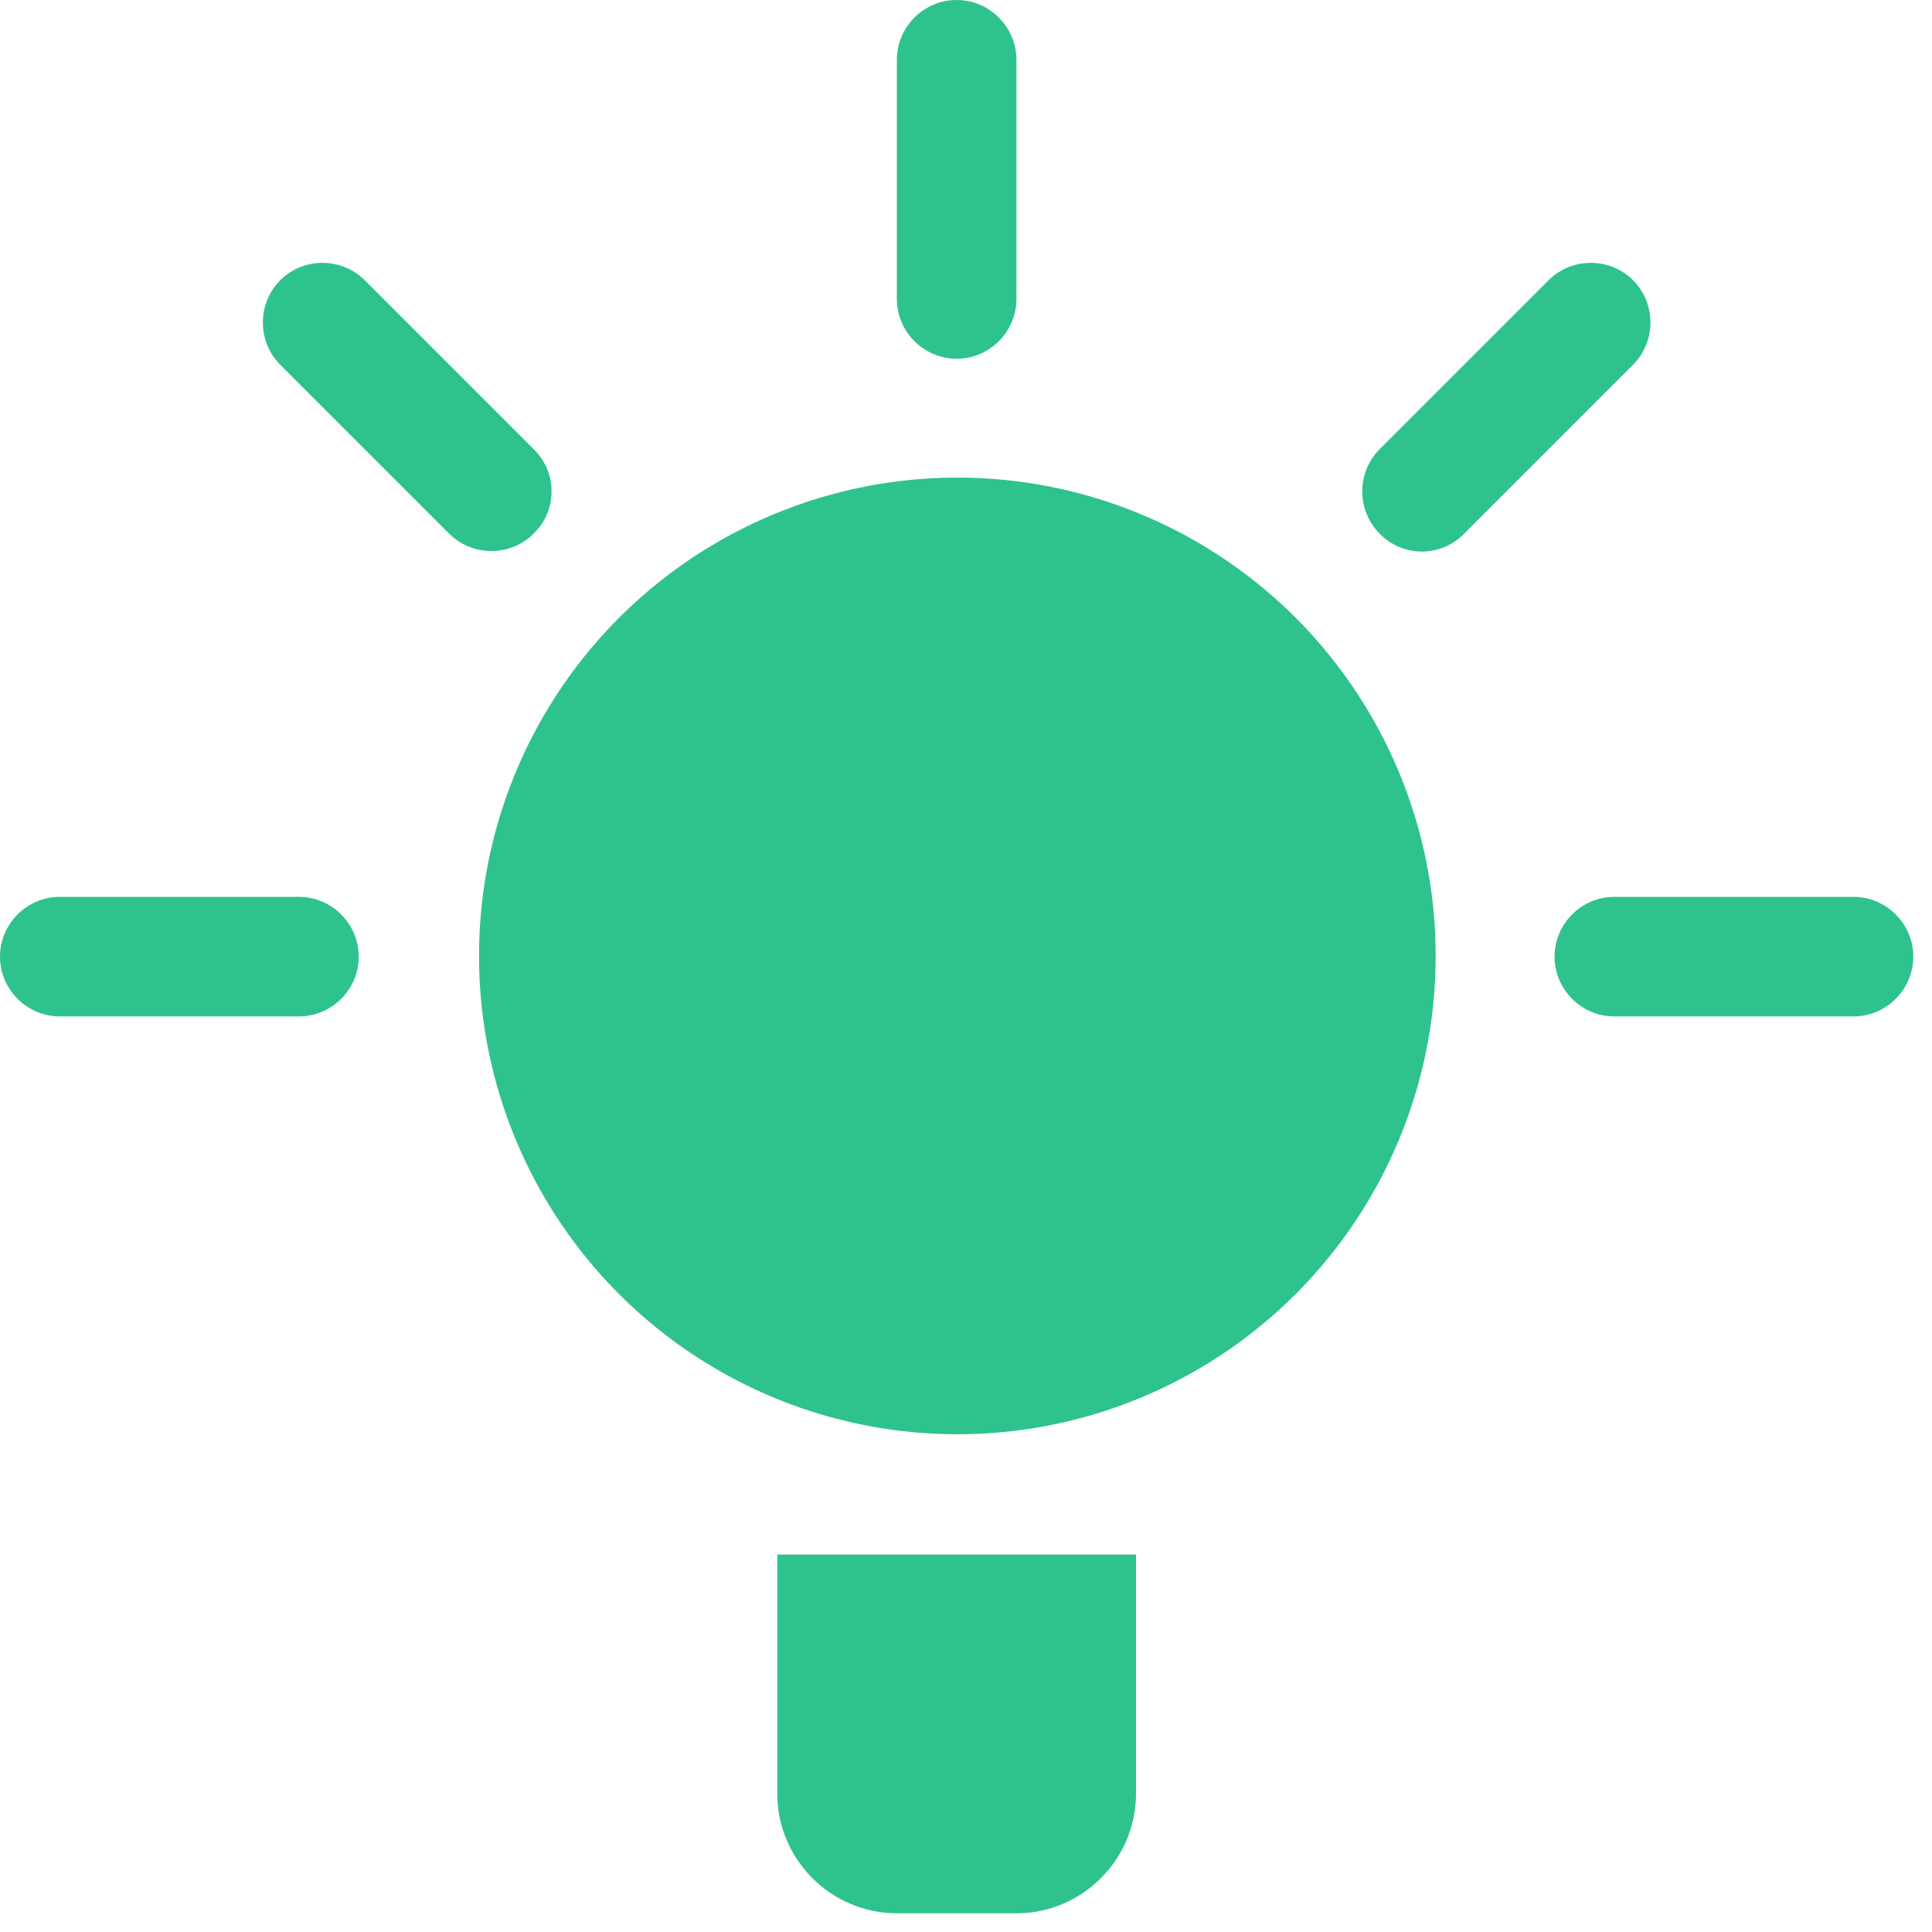 <?xml version="1.0" encoding="UTF-8"?>
<svg width="19px" height="19px" viewBox="0 0 19 19" version="1.1" xmlns="http://www.w3.org/2000/svg" xmlns:xlink="http://www.w3.org/1999/xlink">
    <!-- Generator: Sketch 63.1 (92452) - https://sketch.com -->
    <title>iconfinder_light_bulb_1244071</title>
    <desc>Created with Sketch.</desc>
    <g id="Page-2" stroke="none" stroke-width="1" fill="none" fill-rule="evenodd">
        <g id="matan-Mortgage-Marketplace-18-Copy" transform="translate(-1023, -31)" fill="#2EC38D" fill-rule="nonzero">
            <g id="iconfinder_light_bulb_1244071" transform="translate(1023, 31)">
                <circle id="Oval" cx="9.415" cy="9.401" r="4.704"></circle>
                <path d="M9.996,18.816 L8.82,18.816 C8.173,18.816 7.644,18.287 7.644,17.64 L7.644,15.288 L11.172,15.288 L11.172,17.64 C11.172,18.287 10.643,18.816 9.996,18.816 Z" id="Path"></path>
                <path d="M9.408,3.528 L9.408,3.528 C9.085,3.528 8.82,3.263 8.82,2.94 L8.82,0.588 C8.82,0.265 9.085,0 9.408,0 L9.408,0 C9.731,0 9.996,0.265 9.996,0.588 L9.996,2.94 C9.996,3.263 9.731,3.528 9.408,3.528 Z" id="Path"></path>
                <path d="M13.568,5.248 L13.568,5.248 C13.34,5.02 13.34,4.645 13.568,4.417 L15.229,2.756 C15.457,2.528 15.832,2.528 16.06,2.756 L16.06,2.756 C16.288,2.984 16.288,3.359 16.06,3.587 L14.399,5.248 C14.171,5.483 13.796,5.483 13.568,5.248 Z" id="Path"></path>
                <path d="M15.288,9.408 L15.288,9.408 C15.288,9.085 15.553,8.82 15.876,8.82 L18.228,8.82 C18.551,8.82 18.816,9.085 18.816,9.408 L18.816,9.408 C18.816,9.731 18.551,9.996 18.228,9.996 L15.876,9.996 C15.553,9.996 15.288,9.731 15.288,9.408 Z" id="Path"></path>
                <path d="M3.528,9.408 L3.528,9.408 C3.528,9.731 3.263,9.996 2.94,9.996 L0.588,9.996 C0.265,9.996 0,9.731 0,9.408 L0,9.408 C0,9.085 0.265,8.82 0.588,8.82 L2.94,8.82 C3.263,8.82 3.528,9.085 3.528,9.408 Z" id="Path"></path>
                <path d="M5.248,5.248 L5.248,5.248 C5.02,5.476 4.645,5.476 4.417,5.248 L2.756,3.587 C2.528,3.359 2.528,2.984 2.756,2.756 L2.756,2.756 C2.984,2.528 3.359,2.528 3.587,2.756 L5.248,4.417 C5.483,4.645 5.483,5.02 5.248,5.248 Z" id="Path"></path>
            </g>
        </g>
    </g>
</svg>